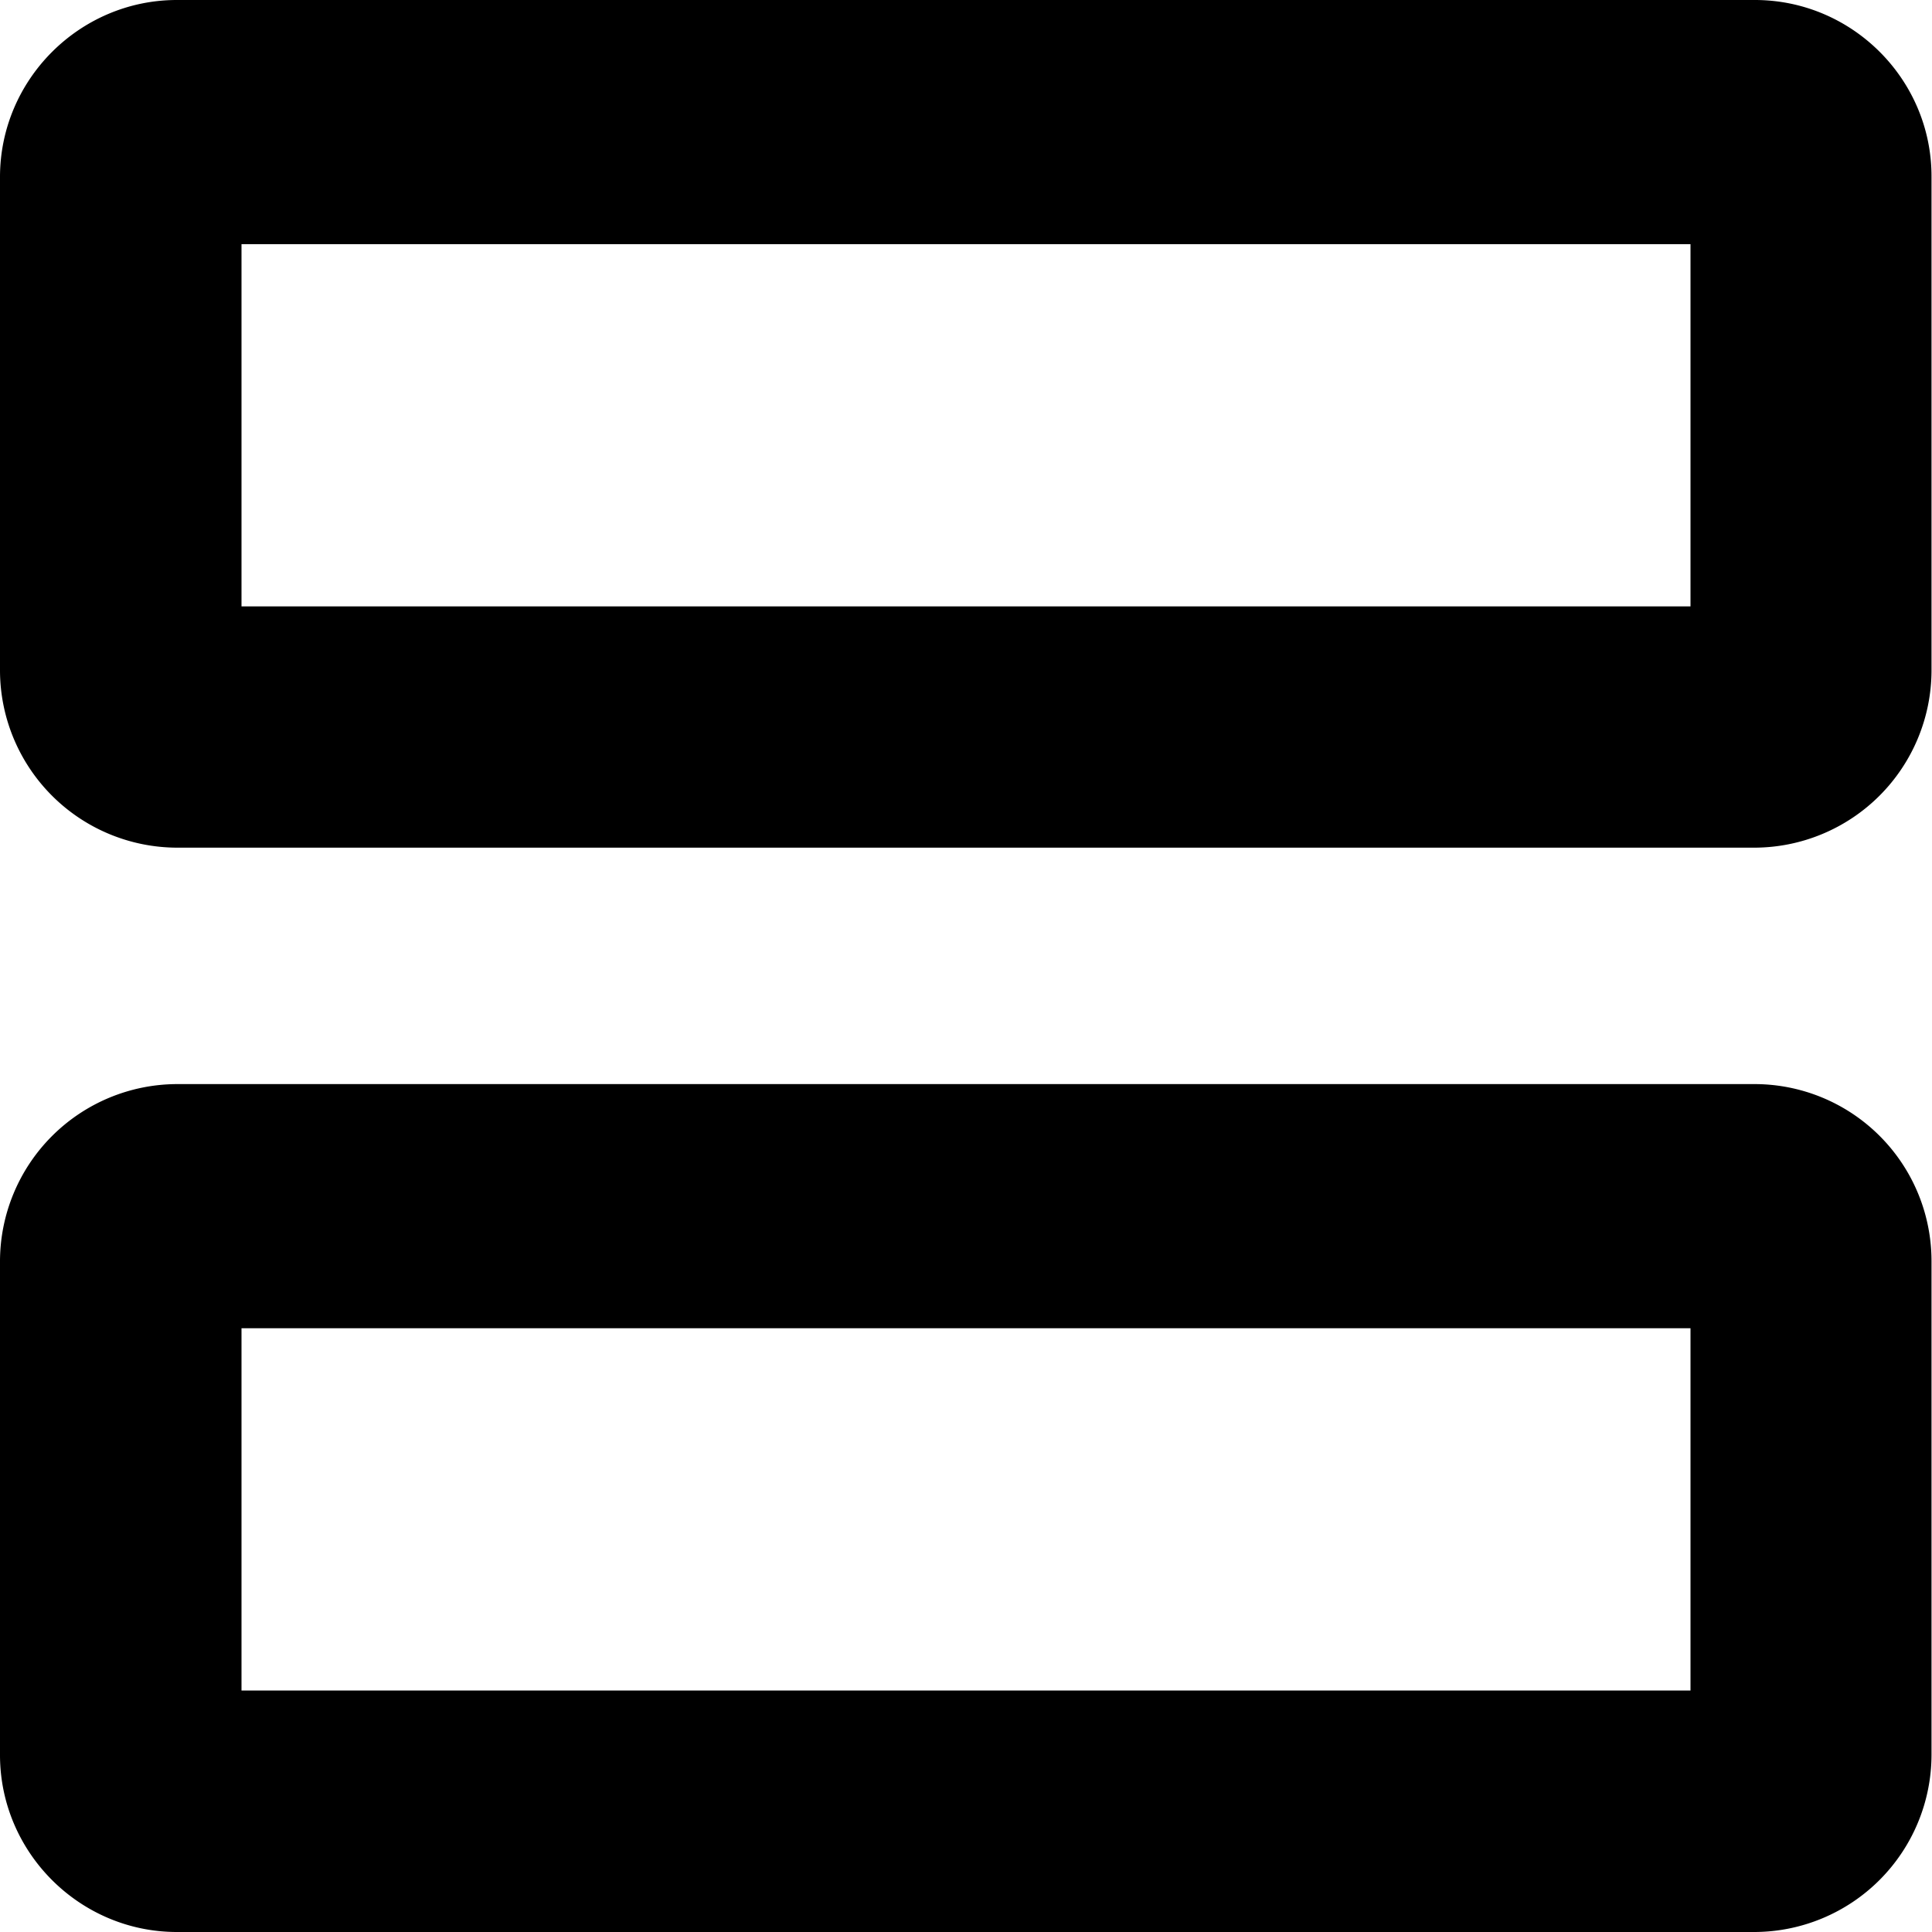 <!--
* SPDX-FileCopyrightText: © 2022 Liferay, Inc. <https://liferay.com>
* SPDX-FileCopyrightText: © 2022 Contributors to the project Clay <https://github.com/liferay/clay/graphs/contributors>
*
* SPDX-License-Identifier: BSD-3-Clause
-->
<svg viewBox="0 0 16 16" xmlns="http://www.w3.org/2000/svg"><path class="lexicon-icon-outline" fill-rule="evenodd" clip-rule="evenodd" d="M1.465 0h13.068c.807 0 1.466.66 1.463 1.466v4.087A1.47 1.47 0 0 1 14.53 7.02H1.466A1.47 1.47 0 0 1 0 5.553V1.466C0 .659.66 0 1.465 0ZM2 5.022h12v-3H2v3Zm12.533 3.956H1.465A1.47 1.47 0 0 0 0 10.447v4.087C0 15.341.66 16 1.465 16h13.066a1.47 1.47 0 0 0 1.465-1.466v-4.087a1.466 1.466 0 0 0-1.463-1.469ZM2 14h12v-3H2v3Z"/></svg>